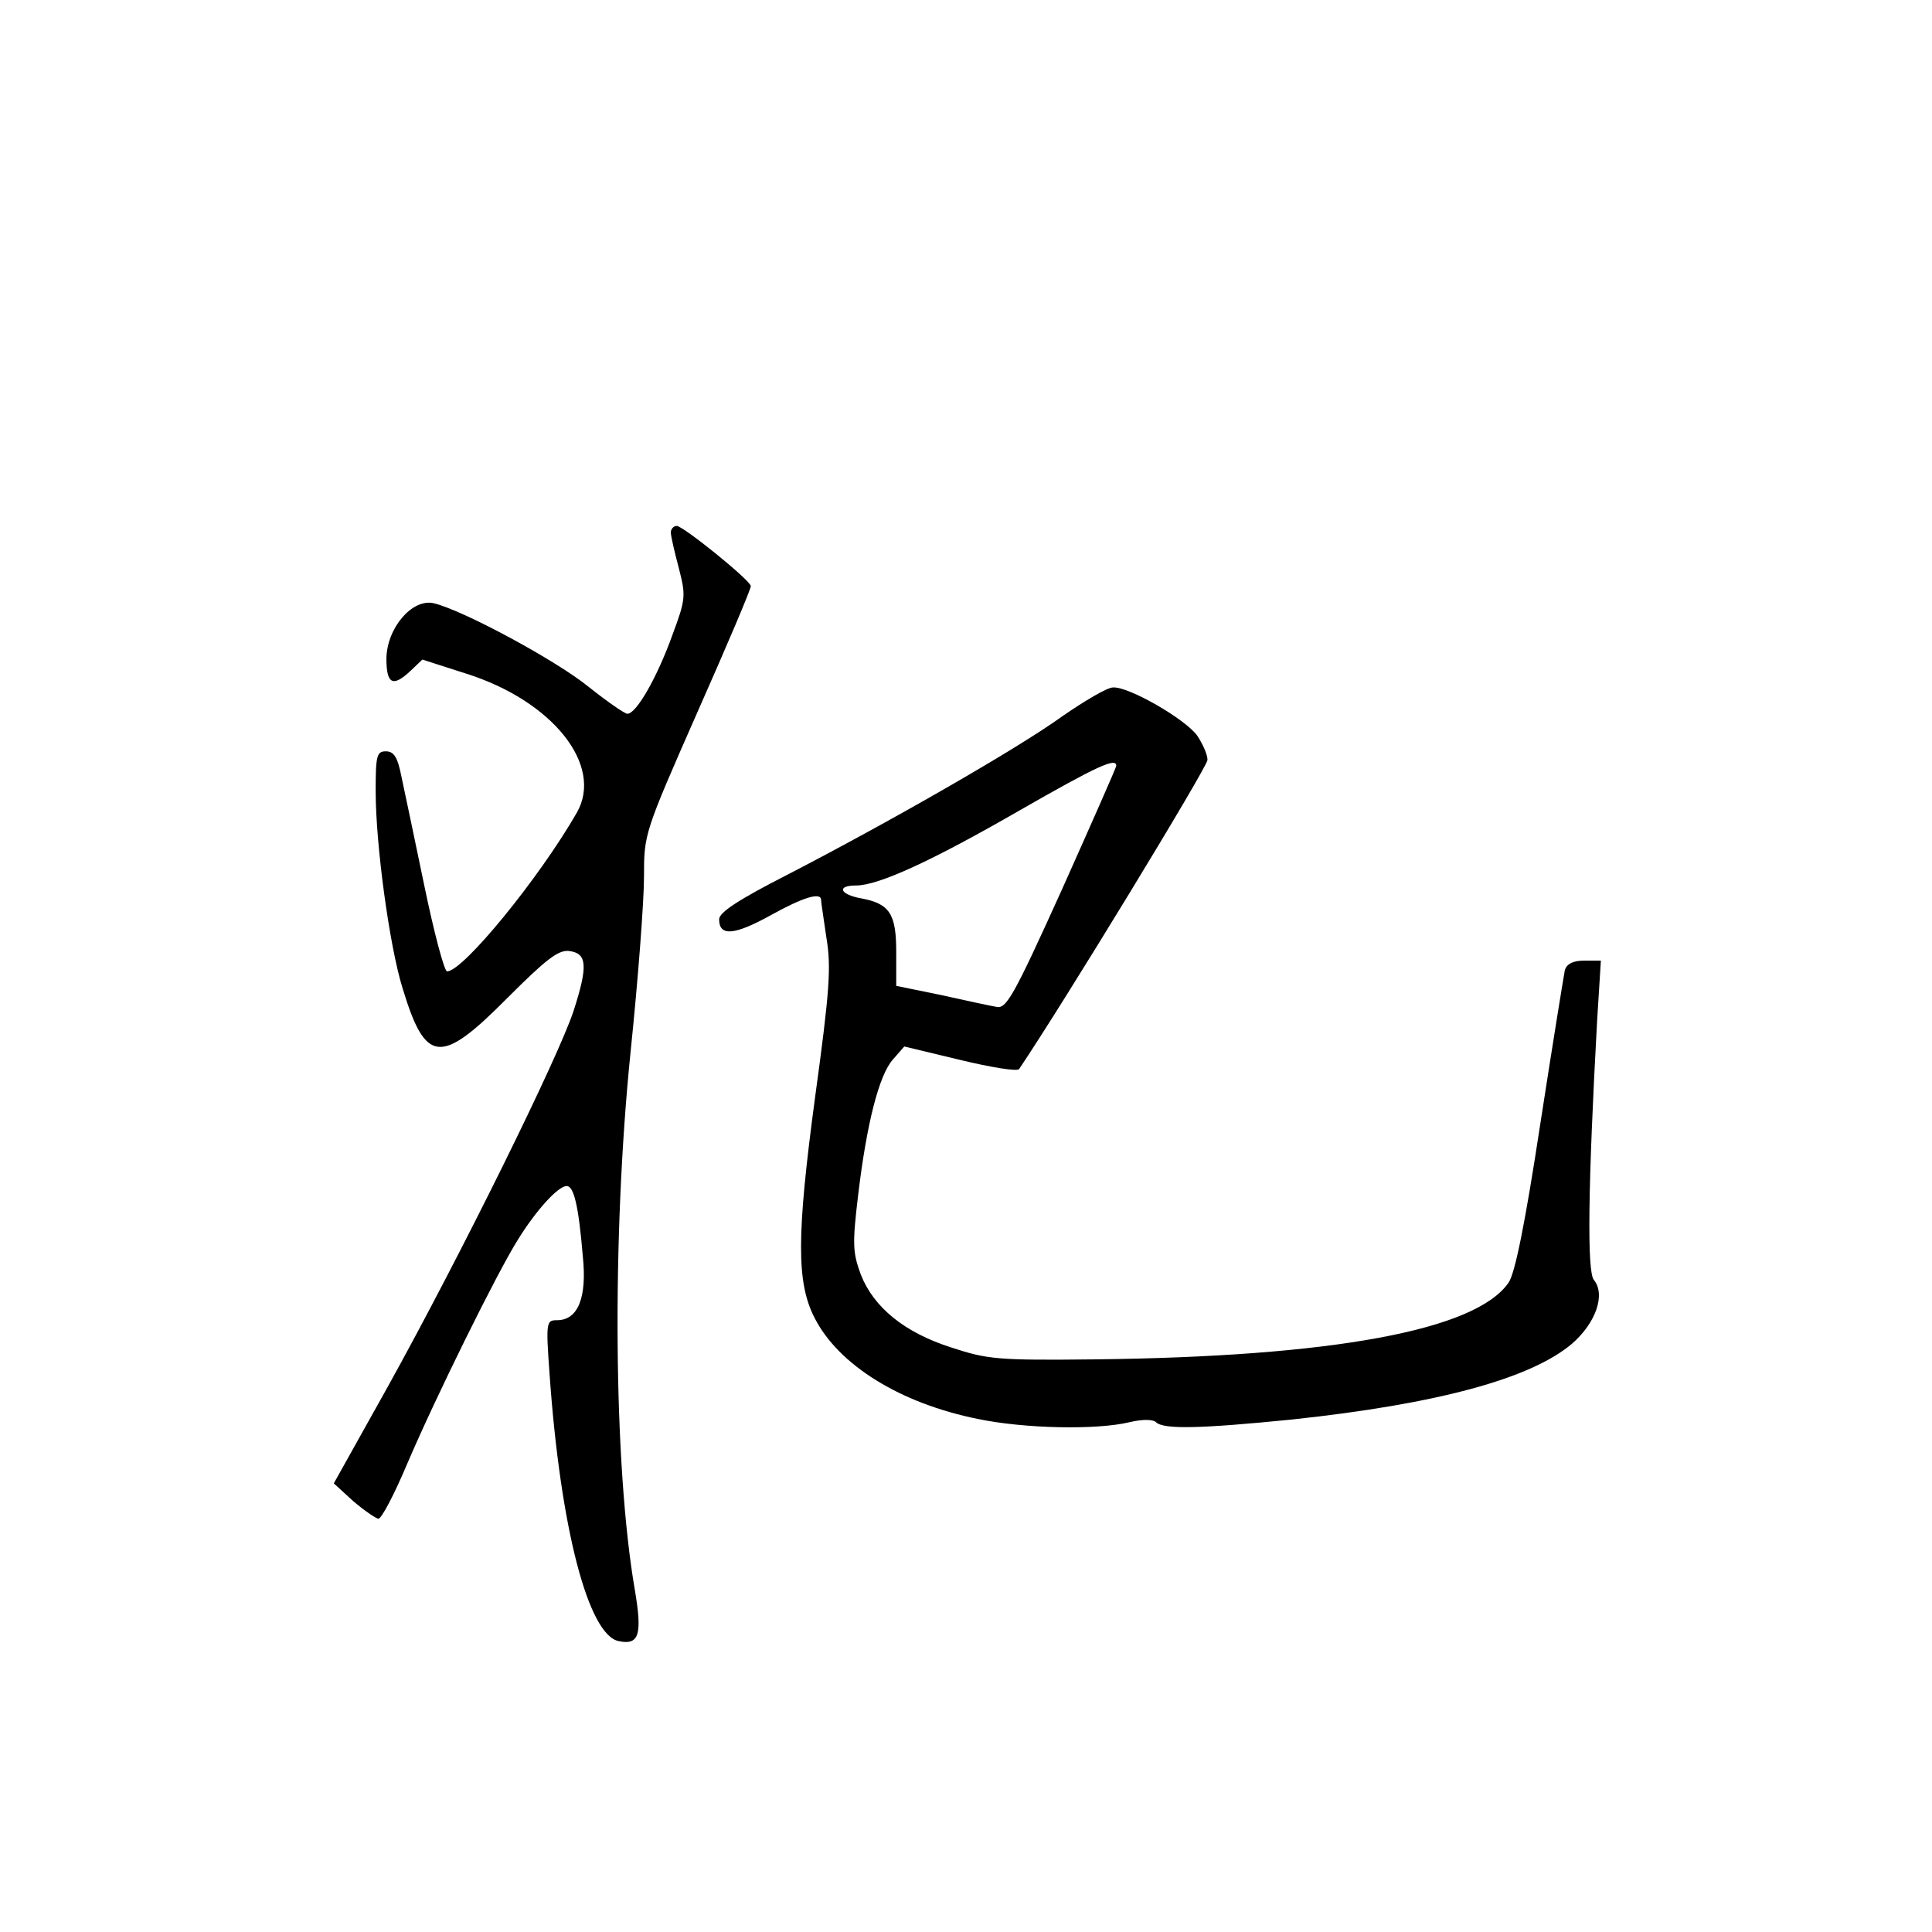 <?xml version="1.0" standalone="no"?>
<!DOCTYPE svg PUBLIC "-//W3C//DTD SVG 20010904//EN"
 "http://www.w3.org/TR/2001/REC-SVG-20010904/DTD/svg10.dtd">
<svg version="1.0" xmlns="http://www.w3.org/2000/svg"
 width="360pt" height="360pt" viewBox="0 0 360 360"
 preserveAspectRatio="xMidYMid meet">
<g transform="translate(0,360) scale(0.1,-0.1)"
fill="#000000" stroke="none">
<path d="M1250 2608 c0 -7 7 -37 15 -67 13 -51 13 -57 -12 -124 -28 -78 -67
-147 -84 -147 -5 0 -38 23 -72 50 -60 49 -234 143 -289 156 -40 9 -87 -46 -88
-103 0 -48 12 -54 45 -23 l22 21 81 -26 c162 -51 257 -171 207 -259 -70 -122
-212 -296 -242 -296 -5 0 -24 71 -42 158 -18 86 -37 178 -43 205 -7 36 -14 47
-29 47 -17 0 -19 -8 -19 -74 0 -101 26 -290 50 -367 43 -142 71 -144 195 -19
72 72 95 90 115 88 34 -4 36 -27 9 -111 -28 -86 -210 -455 -347 -702 l-100
-179 36 -33 c21 -18 42 -32 47 -33 6 0 30 46 54 103 53 124 167 355 206 417
34 55 75 100 91 100 13 0 22 -35 30 -131 8 -77 -9 -119 -48 -119 -20 0 -21 -3
-14 -100 20 -286 72 -487 129 -498 38 -8 44 12 30 95 -40 232 -43 659 -8 1003
14 135 25 281 25 326 0 80 0 81 100 308 55 124 100 230 99 234 -1 11 -126 112
-138 112 -6 0 -11 -6 -11 -12z"/>
<path d="M1979 2265 c-86 -62 -328 -200 -512 -295 -90 -46 -127 -70 -127 -83
0 -32 28 -30 95 7 63 35 95 44 95 29 0 -5 5 -36 10 -71 9 -54 6 -98 -21 -295
-35 -260 -35 -347 -1 -413 45 -88 160 -159 304 -188 86 -18 221 -21 283 -6 25
6 44 5 49 0 14 -14 84 -12 254 5 271 29 444 76 521 141 45 39 63 92 41 119
-13 15 -11 174 6 483 l7 112 -31 0 c-21 0 -32 -6 -36 -17 -2 -10 -23 -139 -46
-288 -28 -184 -47 -278 -59 -295 -61 -89 -329 -138 -771 -143 -181 -2 -200 0
-267 22 -88 28 -145 75 -169 136 -15 41 -16 56 -5 148 16 134 39 224 65 253
l21 24 104 -25 c58 -14 107 -22 110 -17 81 120 351 563 351 576 0 10 -9 30
-19 45 -22 31 -128 92 -157 90 -11 0 -53 -25 -95 -54z m101 -92 c0 -3 -46
-107 -101 -230 -91 -201 -104 -224 -123 -219 -12 2 -58 12 -103 22 l-83 17 0
63 c0 71 -12 90 -65 100 -40 7 -47 24 -10 24 42 0 142 46 305 140 145 83 180
99 180 83z"/>
</g>
</svg>
